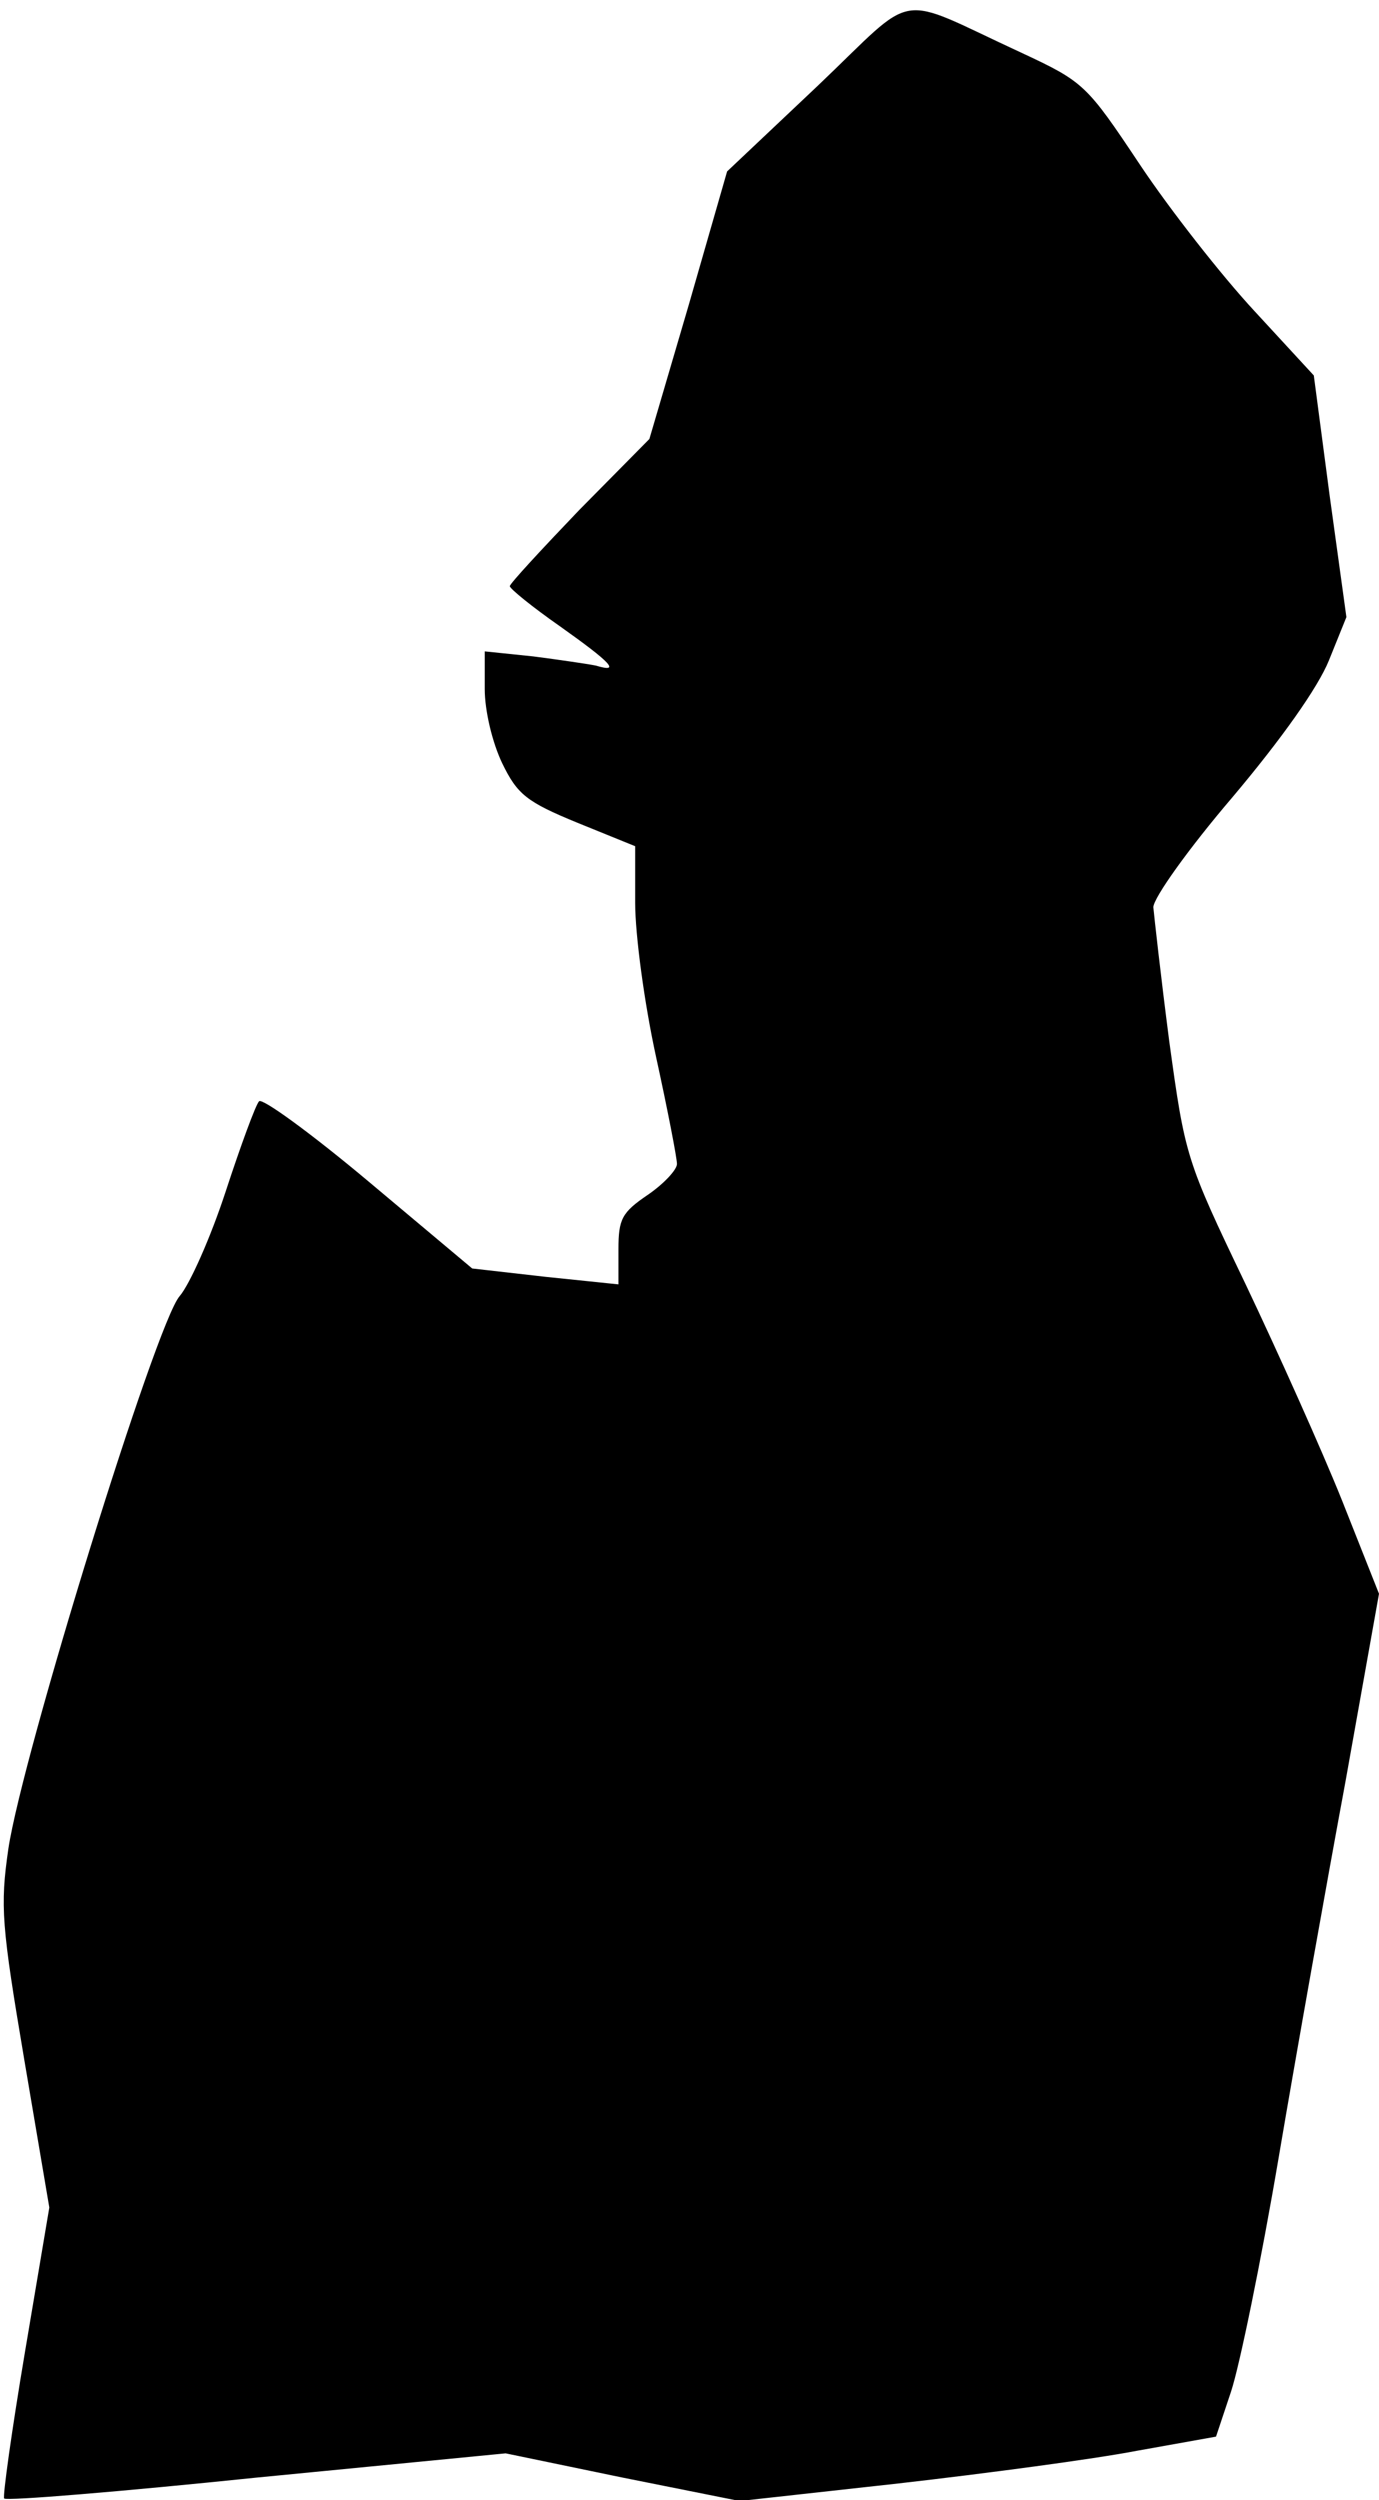 <?xml version="1.0" standalone="no"?>
<!DOCTYPE svg PUBLIC "-//W3C//DTD SVG 20010904//EN"
 "http://www.w3.org/TR/2001/REC-SVG-20010904/DTD/svg10.dtd">
<svg version="1.0" xmlns="http://www.w3.org/2000/svg"
 width="165pt" height="299pt" viewBox="0 0 165 299"
 preserveAspectRatio="xMidYMid meet">
<g transform="translate(0,299) scale(0.1,-0.1)"
fill="#000000" stroke="none">
<path fill="#000000" stroke="none" d="M978 2887 l-108 -102 -46 -160 -47
-160 -84 -85 c-45 -47 -83 -88 -83 -91 0 -3 27 -25 60 -48 62 -44 73 -56 43
-47 -10 2 -44 7 -75 11 l-58 6 0 -45 c0 -26 9 -64 21 -89 18 -37 29 -46 90
-71 l69 -28 0 -68 c0 -38 11 -120 25 -184 14 -64 25 -121 25 -128 0 -7 -16
-24 -35 -37 -31 -21 -35 -29 -35 -65 l0 -42 -87 9 -88 10 -124 104 c-68 57
-127 100 -131 96 -4 -4 -22 -53 -40 -108 -18 -55 -43 -111 -55 -125 -28 -31
-188 -548 -205 -661 -10 -69 -8 -92 19 -252 l30 -177 -29 -172 c-16 -95 -27
-174 -25 -176 3 -3 138 8 302 25 l298 29 140 -29 140 -28 190 21 c105 12 233
29 285 39 l95 17 18 54 c10 30 36 156 57 280 21 124 57 326 80 450 l40 224
-44 111 c-24 60 -77 178 -116 260 -71 148 -72 152 -91 290 -10 77 -18 149 -19
160 0 11 42 70 95 132 59 70 102 131 115 163 l21 52 -20 145 -19 144 -71 77
c-39 42 -101 121 -137 175 -64 96 -67 99 -142 134 -154 71 -122 76 -244 -40z"/>
</g>
</svg>
